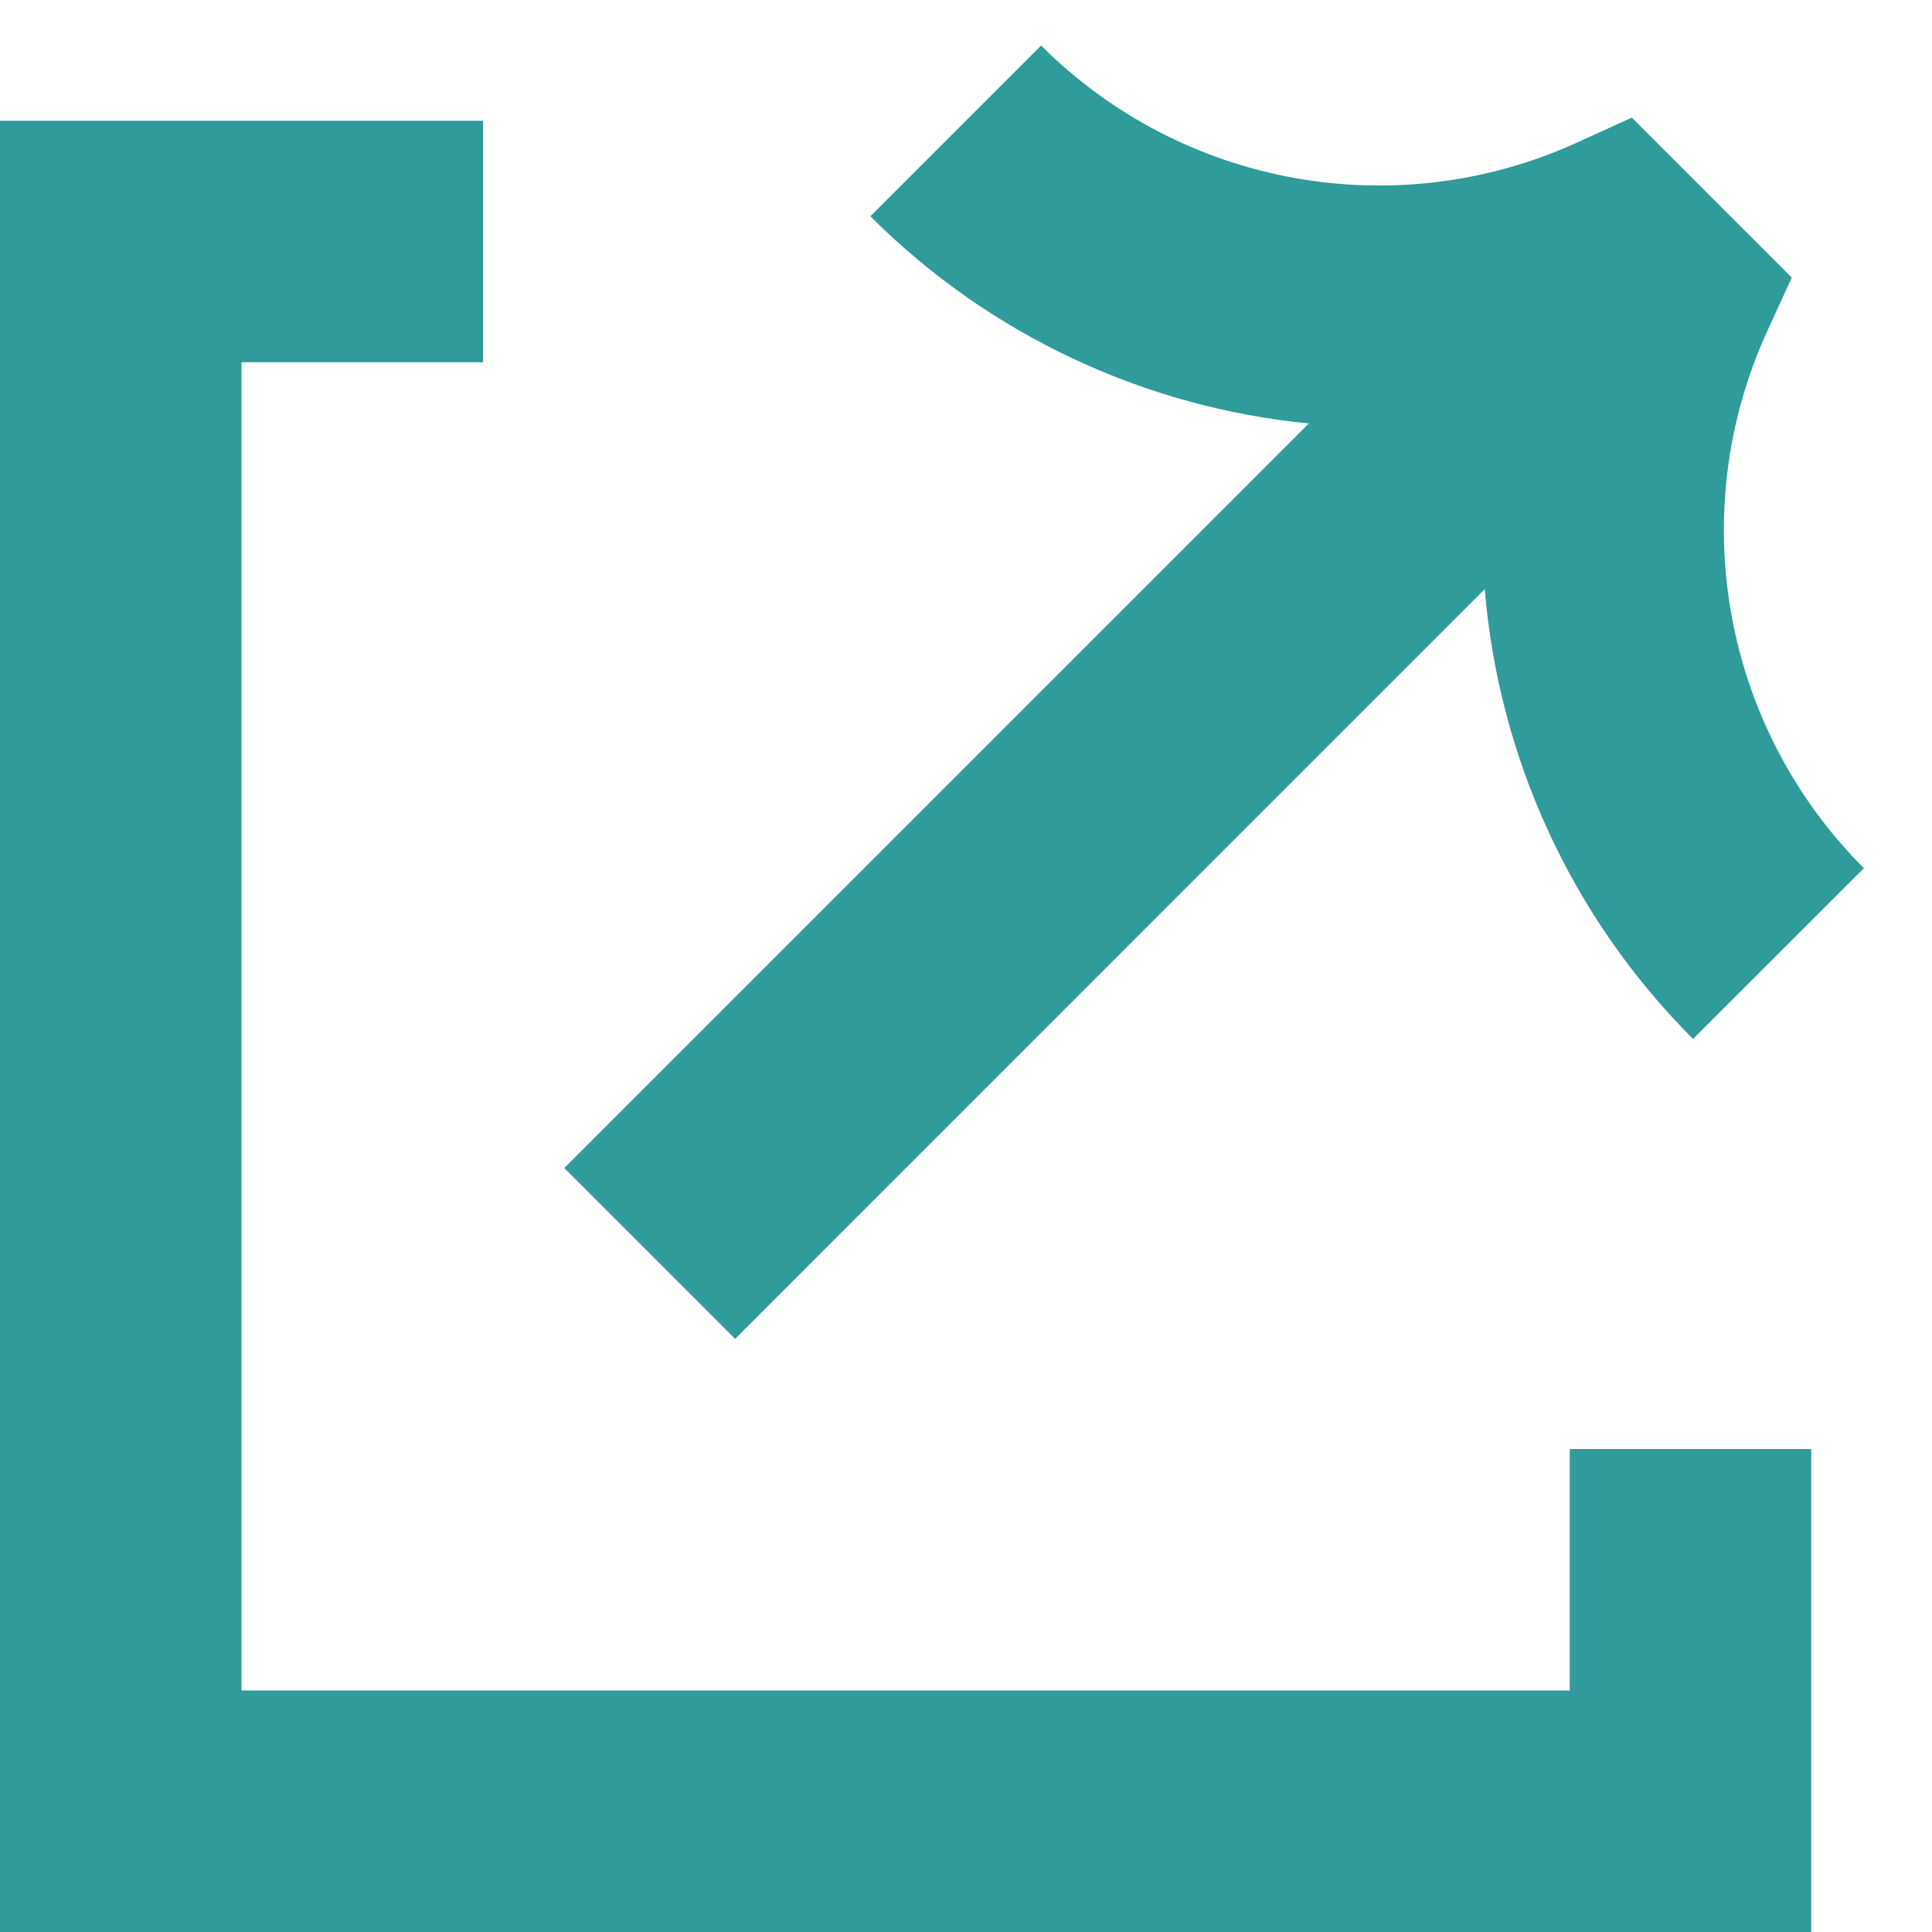 <svg width="16" height="16" viewBox="0 0 16 16" fill="none" xmlns="http://www.w3.org/2000/svg">
<path fill-rule="evenodd" clip-rule="evenodd" d="M8.622 0.377C9.791 1.545 11.561 1.865 13.064 1.179L13.514 0.974L14.839 2.299L14.633 2.748C13.948 4.251 14.268 6.022 15.436 7.19L14.021 8.604C13 7.583 12.41 6.256 12.296 4.879L6.088 11.088L4.673 9.673L10.839 3.507C9.496 3.375 8.206 2.789 7.208 1.791L8.622 0.377Z" fill="#2F9B9B"/>
<path fill-rule="evenodd" clip-rule="evenodd" d="M4 1H1H0V2V15V16H1H14H15V15V12H13V14H2V3H4V1Z" fill="#2F9B9B"/>
</svg>

